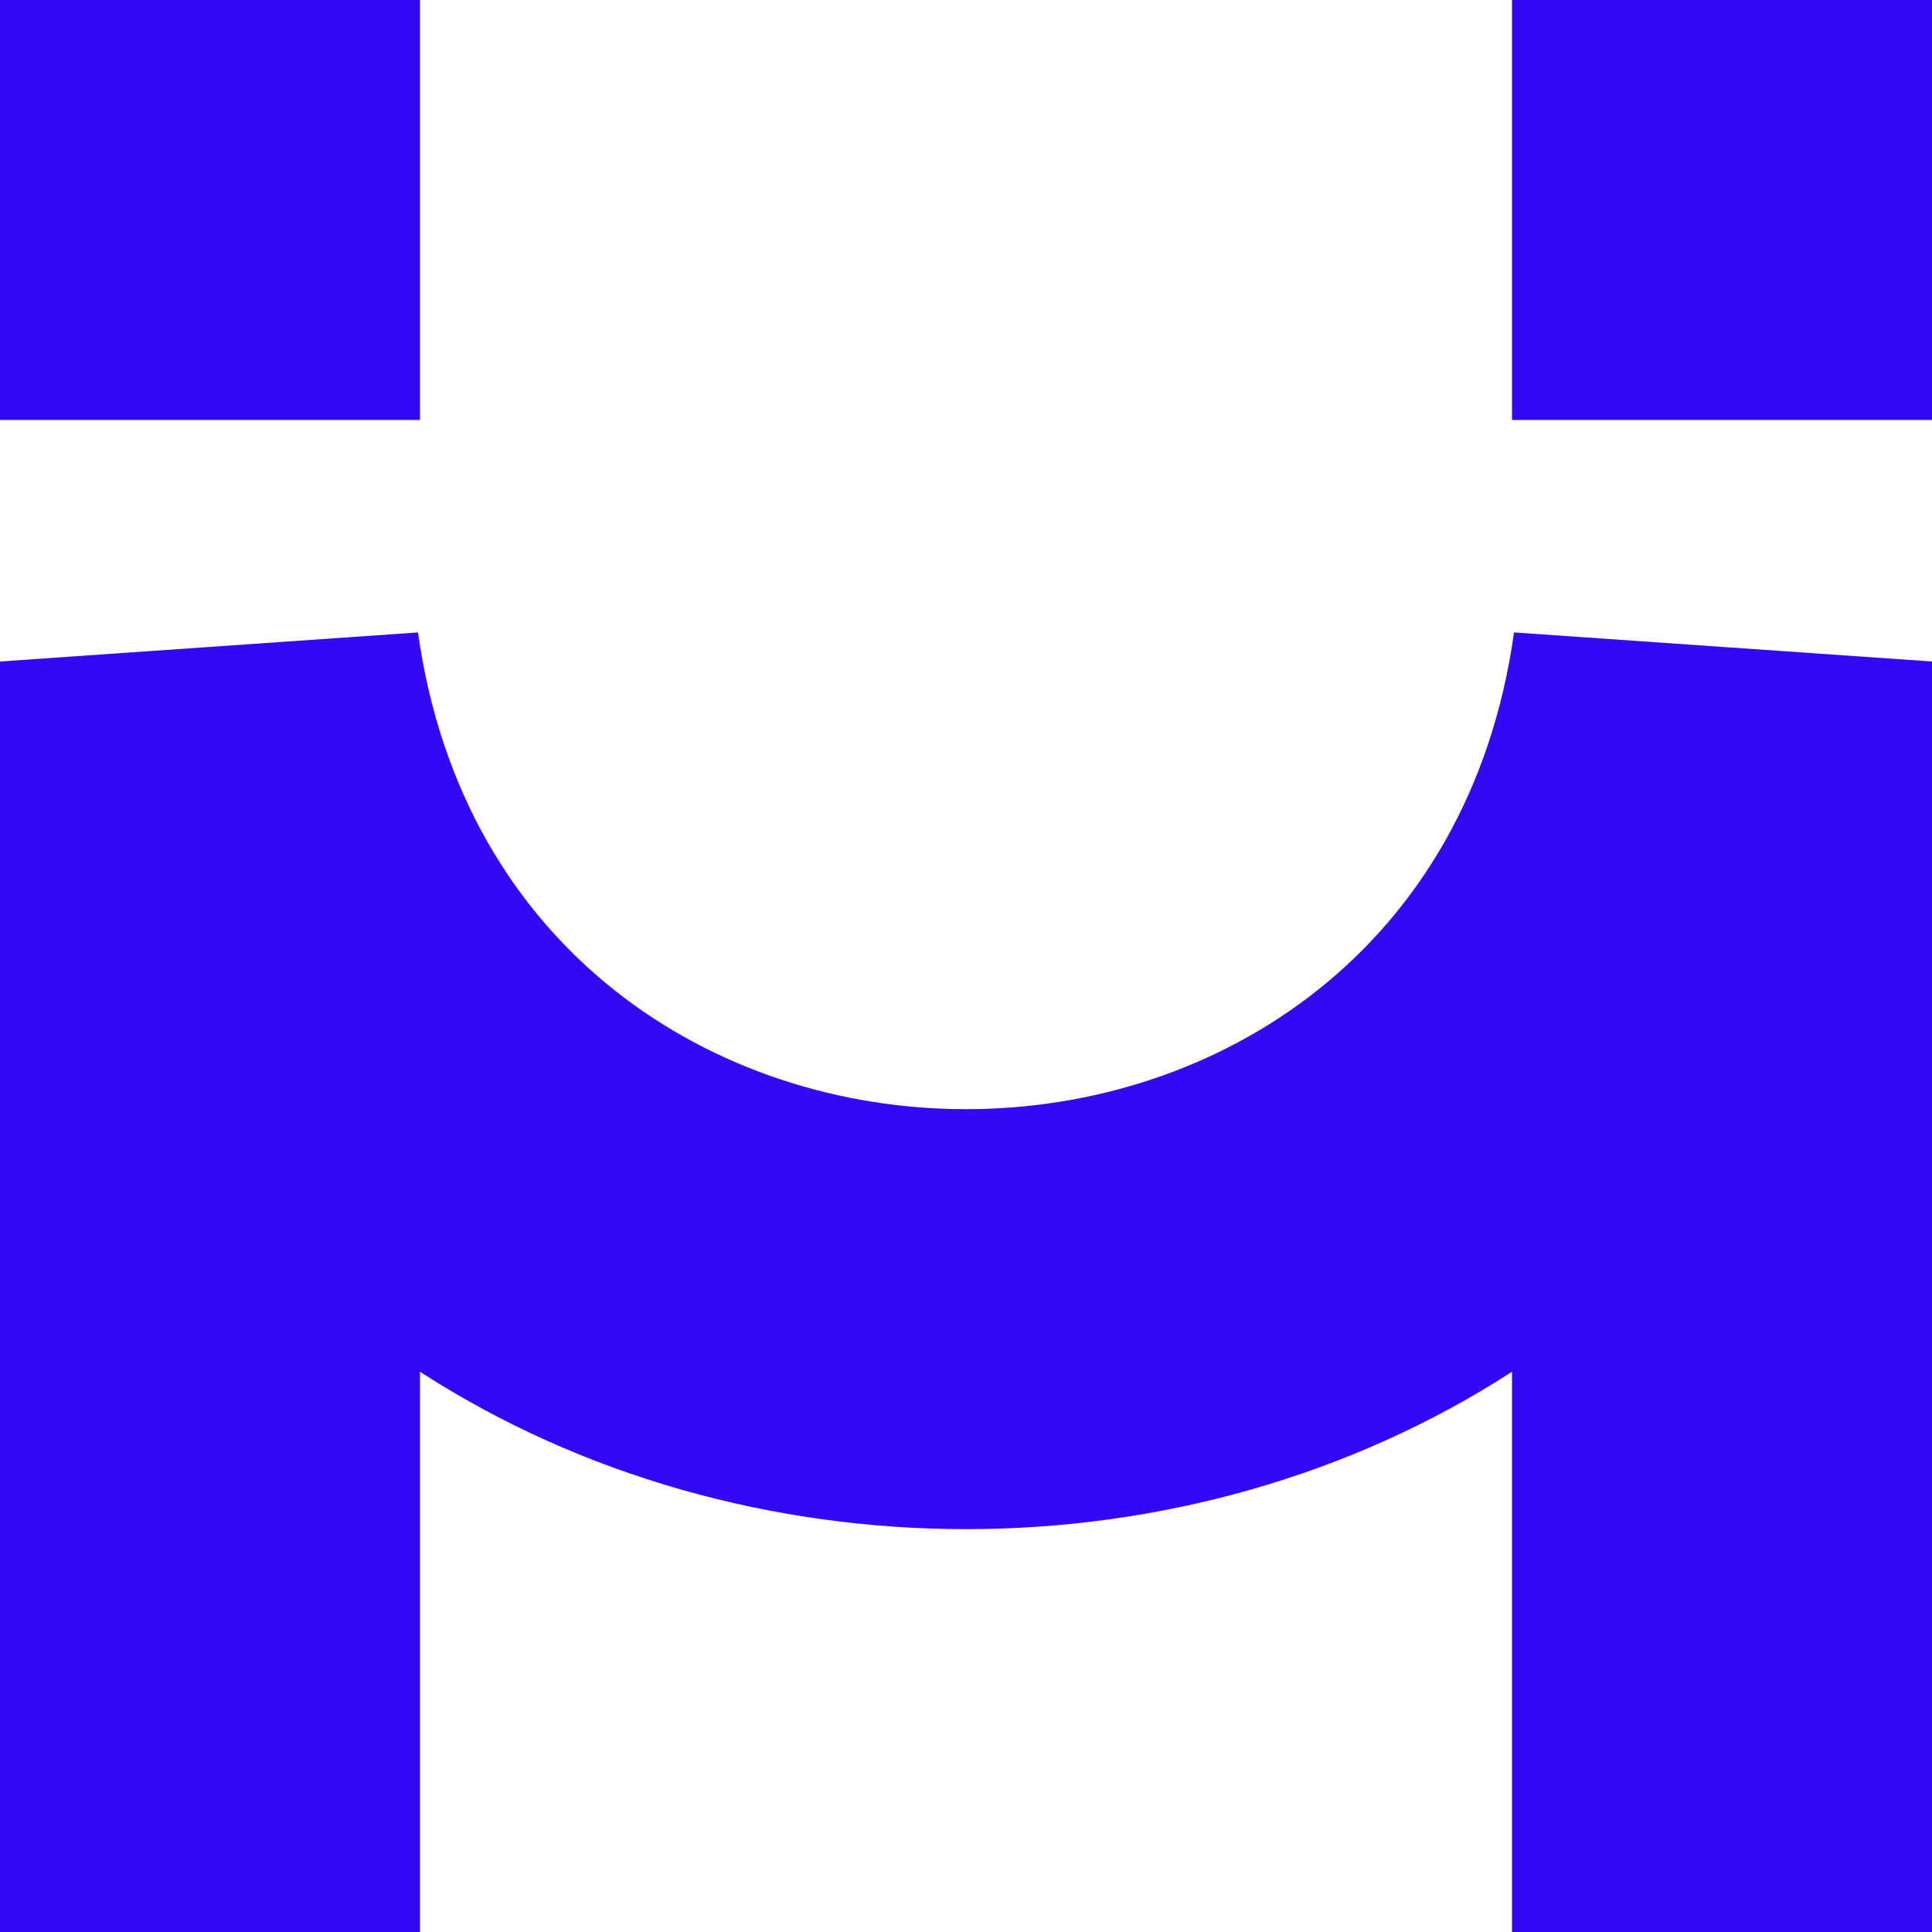 <svg width="64" height="64" viewBox="0 0 64 64" fill="none" xmlns="http://www.w3.org/2000/svg">
<path d="M13.913 0H0V13.913H13.913V0Z" fill="#3208F5"/>
<path d="M64 0H50.087V13.913H64V0Z" fill="#3208F5"/>
<path d="M13.846 20.95L0 21.913V64H13.913V45.441C24.661 52.393 39.339 52.393 50.087 45.441V64H64V21.913L50.154 20.95C47.21 42.007 16.79 42.007 13.846 20.95Z" fill="#3208F5"/>
</svg>
